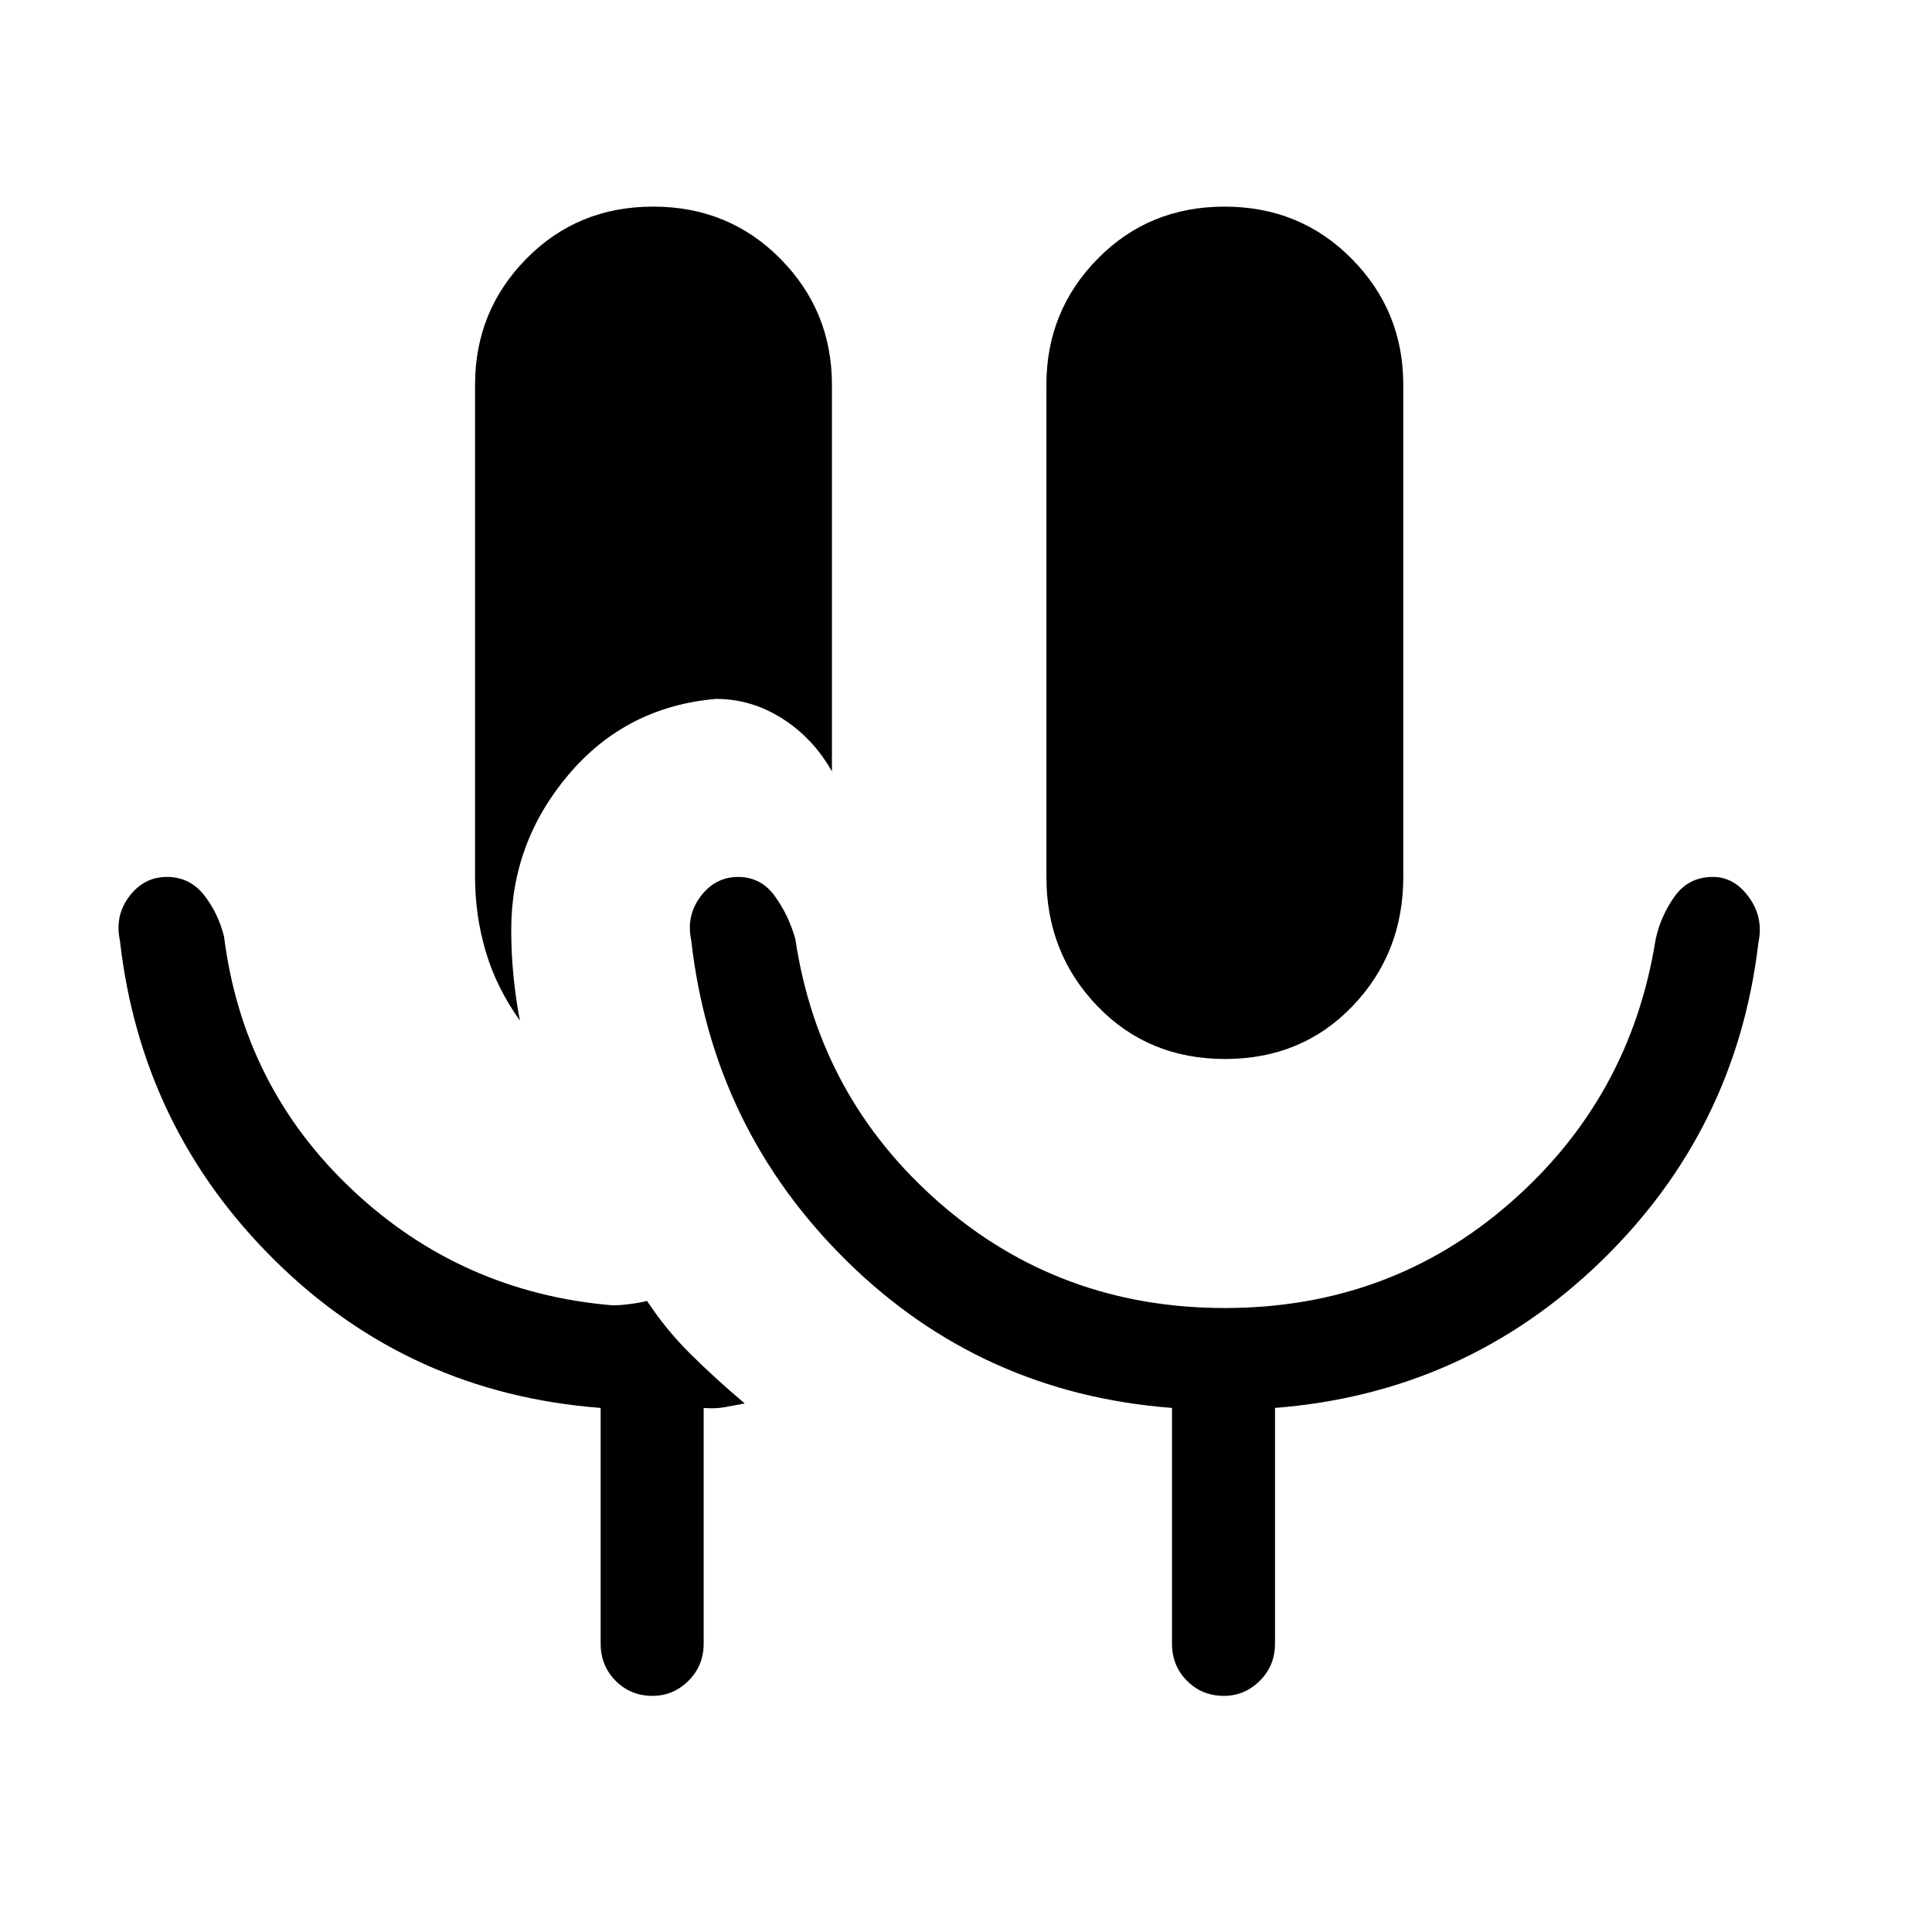 <svg xmlns="http://www.w3.org/2000/svg" height="40" viewBox="0 -960 960 960" width="40"><path d="M324.268-117.334q-10.96 0-18.383-7.506-7.423-7.506-7.423-18.417v-117.154q-94.744-7.23-161.5-72.91Q70.206-399 59.59-492.616q-2.64-12.333 4.656-21.987 7.296-9.653 18.628-9.653 11.434 0 18.511 9.012 7.077 9.013 9.949 20.68 9.461 74.667 63.71 125.756 54.249 51.09 129.341 57.423 3.542 0 8.622-.641t8.519-1.564q9.321 14.282 21.795 26.608 12.475 12.325 26.731 24.341-4.844.939-9.861 1.844-5.016.906-10.55.386v117.154q0 10.911-7.54 18.417-7.54 7.506-17.833 7.506Zm284.465-316.461q-38.194 0-63.489-26.31-25.295-26.31-25.295-64.151v-244.565q0-36.688 25.471-62.6 25.472-25.912 63.039-25.912t63.195 25.912q25.628 25.912 25.628 62.6v244.565q0 37.841-25.177 64.151-25.177 26.31-63.372 26.31Zm-350.399-19.051q-11.692-16.436-16.987-34.372-5.295-17.936-5.295-37.038v-244.565q0-36.688 25.471-62.6t63.038-25.912q37.567 0 63.196 25.912 25.628 25.912 25.628 62.6v192.129q-9.436-16.641-24.768-26.333-15.332-9.693-32.848-9.693-44.592 3.846-73.167 37.523-28.576 33.676-28.576 77.297 0 11.794 1.191 23.492t3.117 21.56Zm350.281 142.795q81.96 0 141.775-52.257 59.815-52.256 72.277-130.923 2.538-11.667 9.448-21.346 6.911-9.679 19.012-9.679 10.665 0 17.961 10.153 7.297 10.154 4.655 22.487-10.948 93.282-78.387 158.533-67.439 65.252-161.818 72.672v117.154q0 10.911-7.54 18.417-7.54 7.506-17.833 7.506-10.96 0-18.383-7.506-7.423-7.506-7.423-18.417v-117.154q-94.743-7.23-161.5-72.91Q354.103-399 343.487-492.616q-2.641-12.333 4.656-21.987 7.296-9.653 18.628-9.653 11.434 0 18.344 9.679 6.911 9.679 10.116 21.346 11.795 78.667 71.61 130.923 59.815 52.257 141.774 52.257Z"/></svg>
